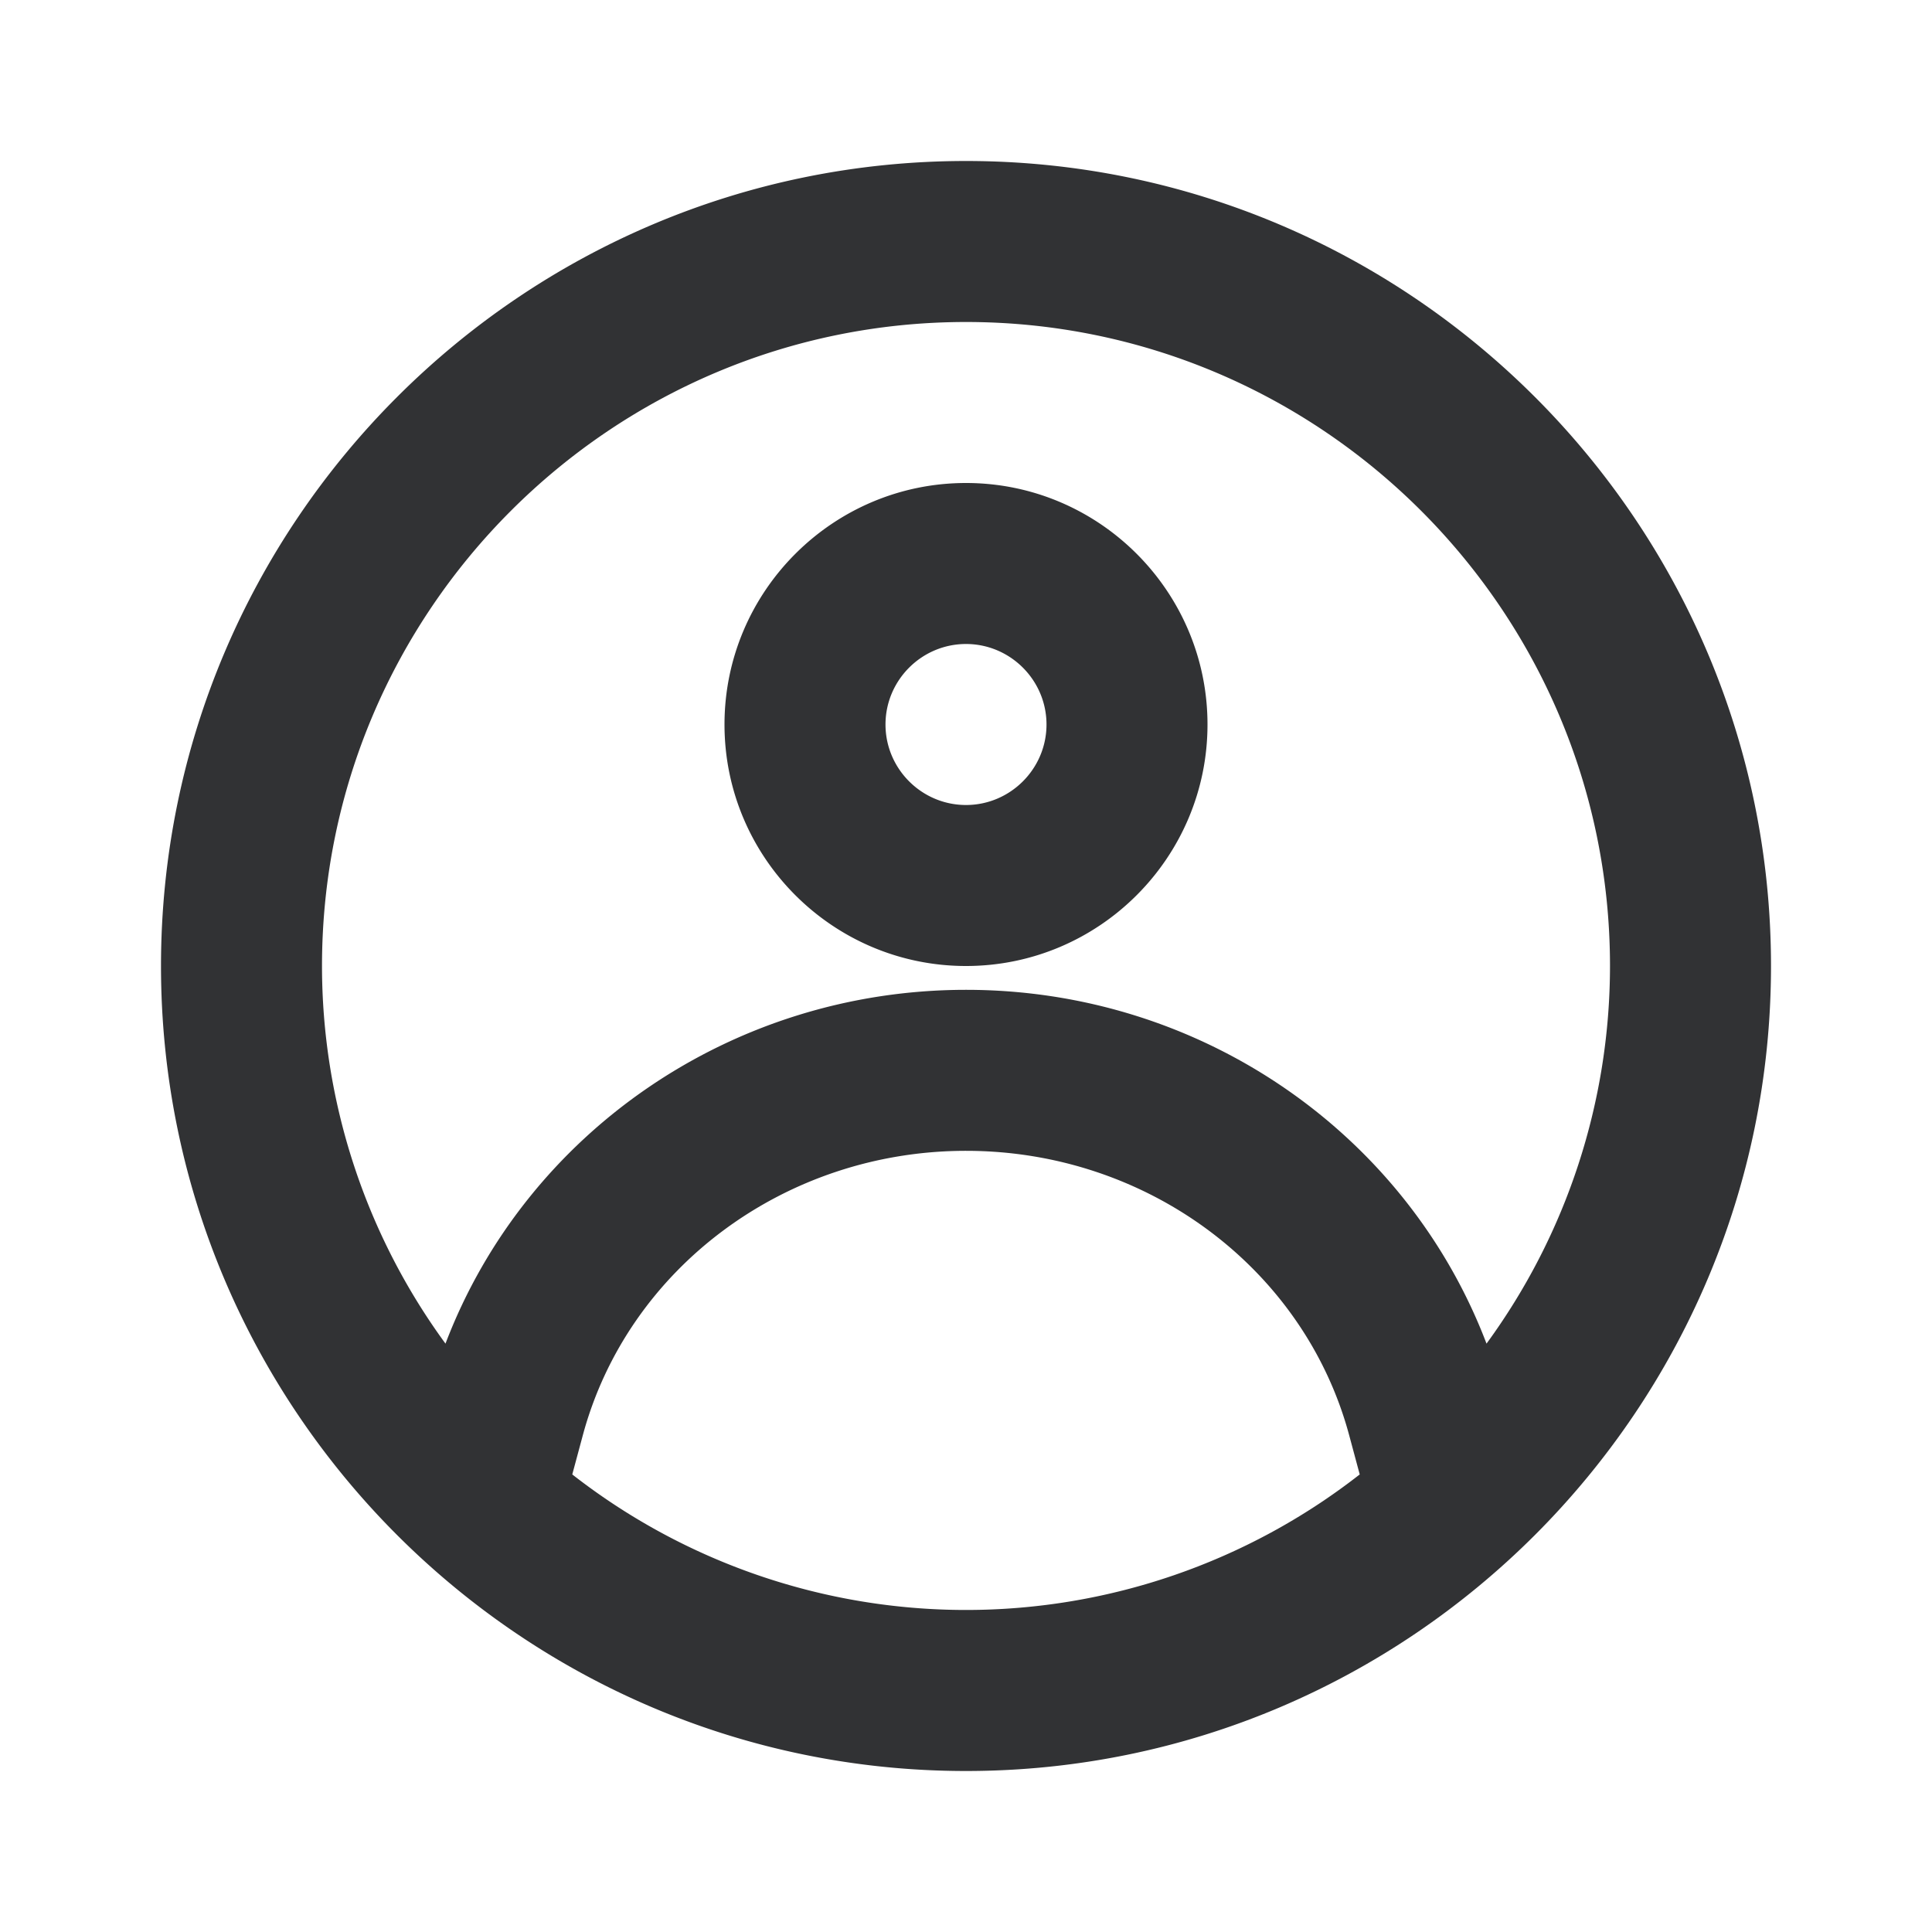 <svg xmlns="http://www.w3.org/2000/svg" width="24" height="24" fill="none" viewBox="0 0 24 24"><path fill="#313234" d="M12 2c5.515 0 10 4.486 10 10s-4.485 10-10 10S2 17.514 2 12 6.486 2 12 2m0 12.296c-2.244 0-4.202 1.455-4.761 3.537l-.13.483a7.946 7.946 0 0 0 9.782 0l-.13-.483c-.559-2.082-2.516-3.537-4.76-3.537M12 4c-4.41 0-8 3.589-8 8a7.95 7.95 0 0 0 1.534 4.691c.994-2.612 3.55-4.395 6.467-4.395s5.472 1.784 6.465 4.395A7.95 7.95 0 0 0 20 12c0-4.411-3.588-8-8-8m0 2c1.654 0 3 1.346 3 3s-1.346 3-3 3-3-1.346-3-3 1.347-3 3-3m0 2c-.55 0-1 .449-1 1s.45 1 1 1c.551 0 1-.45 1-1s-.449-1-1-1"/></svg>
